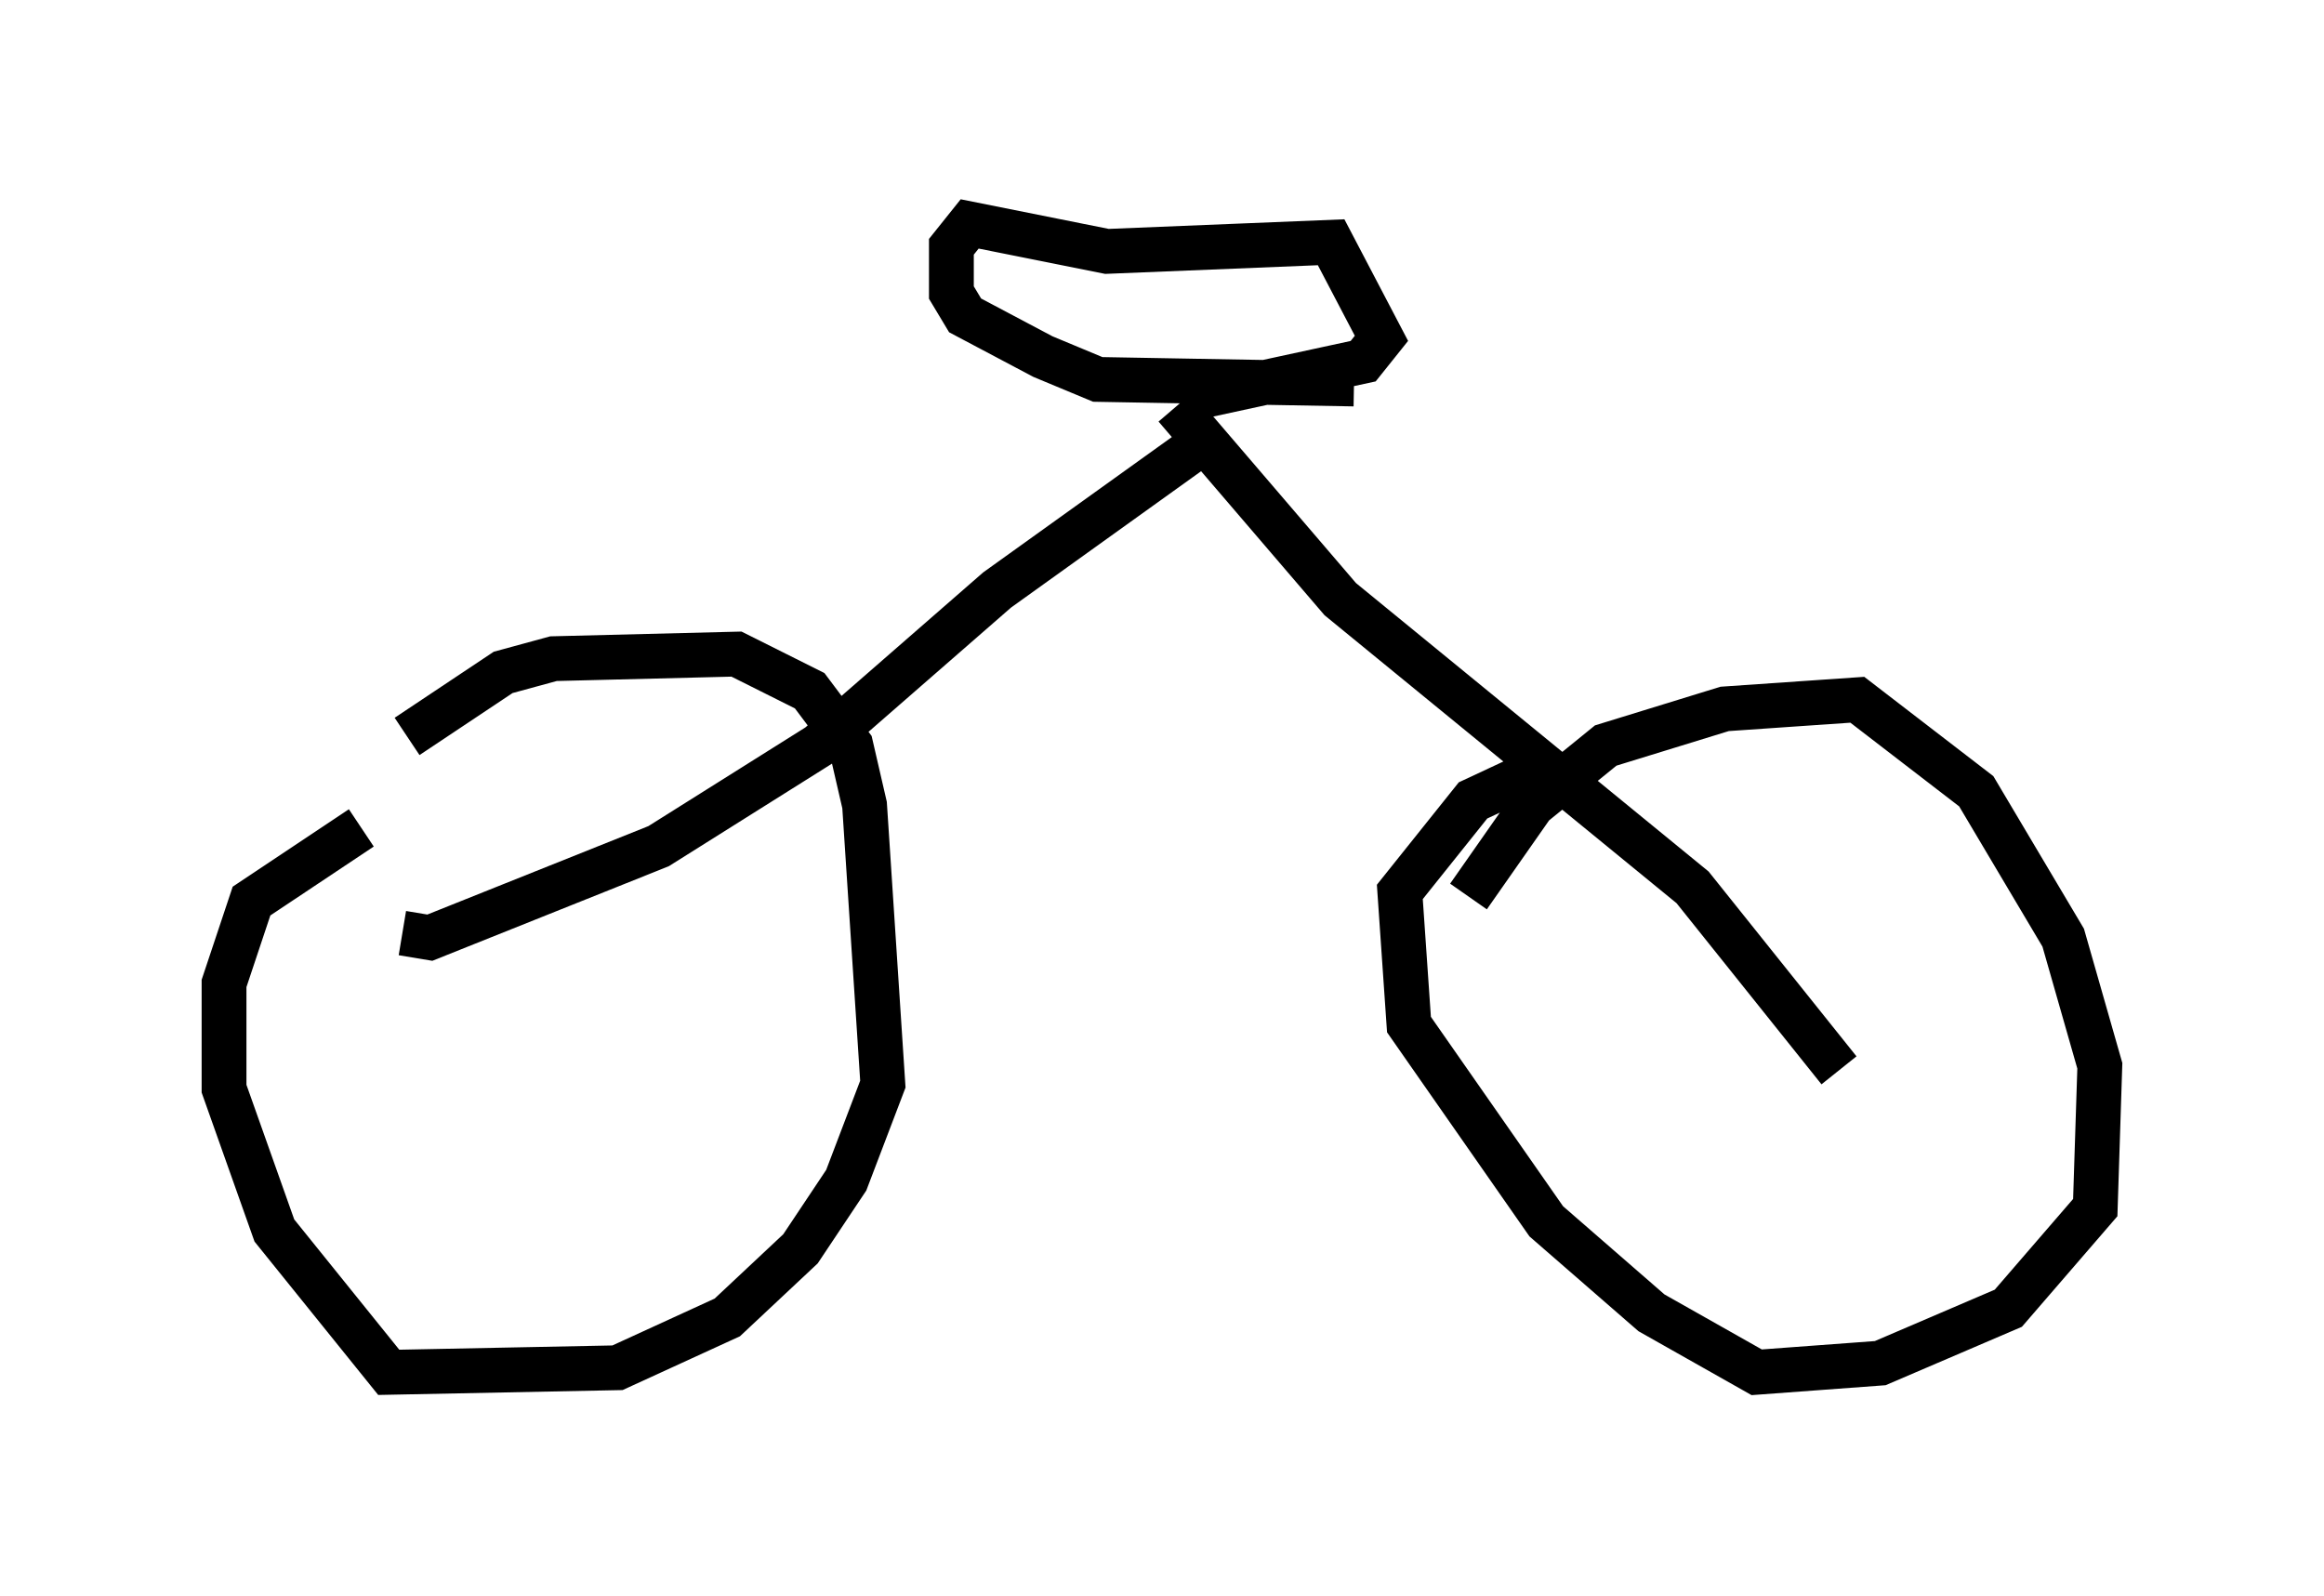 <?xml version="1.0" encoding="utf-8" ?>
<svg baseProfile="full" height="35.623" version="1.1" width="51.855" xmlns="http://www.w3.org/2000/svg" xmlns:ev="http://www.w3.org/2001/xml-events" xmlns:xlink="http://www.w3.org/1999/xlink"><defs /><rect fill="white" height="35.623" width="51.855" x="0" y="0" /><path d="M6.429, 20.721 m2.654, -4.288 l2.144, -1.429 1.123, -0.306 l4.083, -0.102 1.633, 0.817 l0.919, 1.225 0.306, 1.327 l0.408, 6.227 -0.817, 2.144 l-1.021, 1.531 -1.633, 1.531 l-2.45, 1.123 -5.104, 0.102 l-2.552, -3.165 -1.123, -3.165 l0.0, -2.348 0.613, -1.838 l2.45, -1.633 m24.704, 1.531 l1.429, -2.042 1.633, -1.327 l2.654, -0.817 2.96, -0.204 l2.654, 2.042 1.94, 3.267 l0.817, 2.858 -0.102, 3.165 l-1.94, 2.246 -2.858, 1.225 l-2.756, 0.204 -2.348, -1.327 l-2.348, -2.042 -3.063, -4.39 l-0.204, -2.96 1.633, -2.042 l1.531, -0.715 m6.635, 6.738 l-3.267, -4.083 -7.861, -6.431 l-3.675, -4.288 m-17.252, 11.74 l0.613, 0.102 5.104, -2.042 l3.573, -2.246 3.981, -3.471 l4.696, -3.369 m-0.306, -0.919 l3.777, -0.817 0.408, -0.51 l-1.123, -2.144 -5.002, 0.204 l-3.063, -0.613 -0.408, 0.51 l0.0, 1.021 0.306, 0.51 l1.735, 0.919 1.225, 0.51 l5.717, 0.102 " fill="none" stroke="black" stroke-width="1" /></svg>